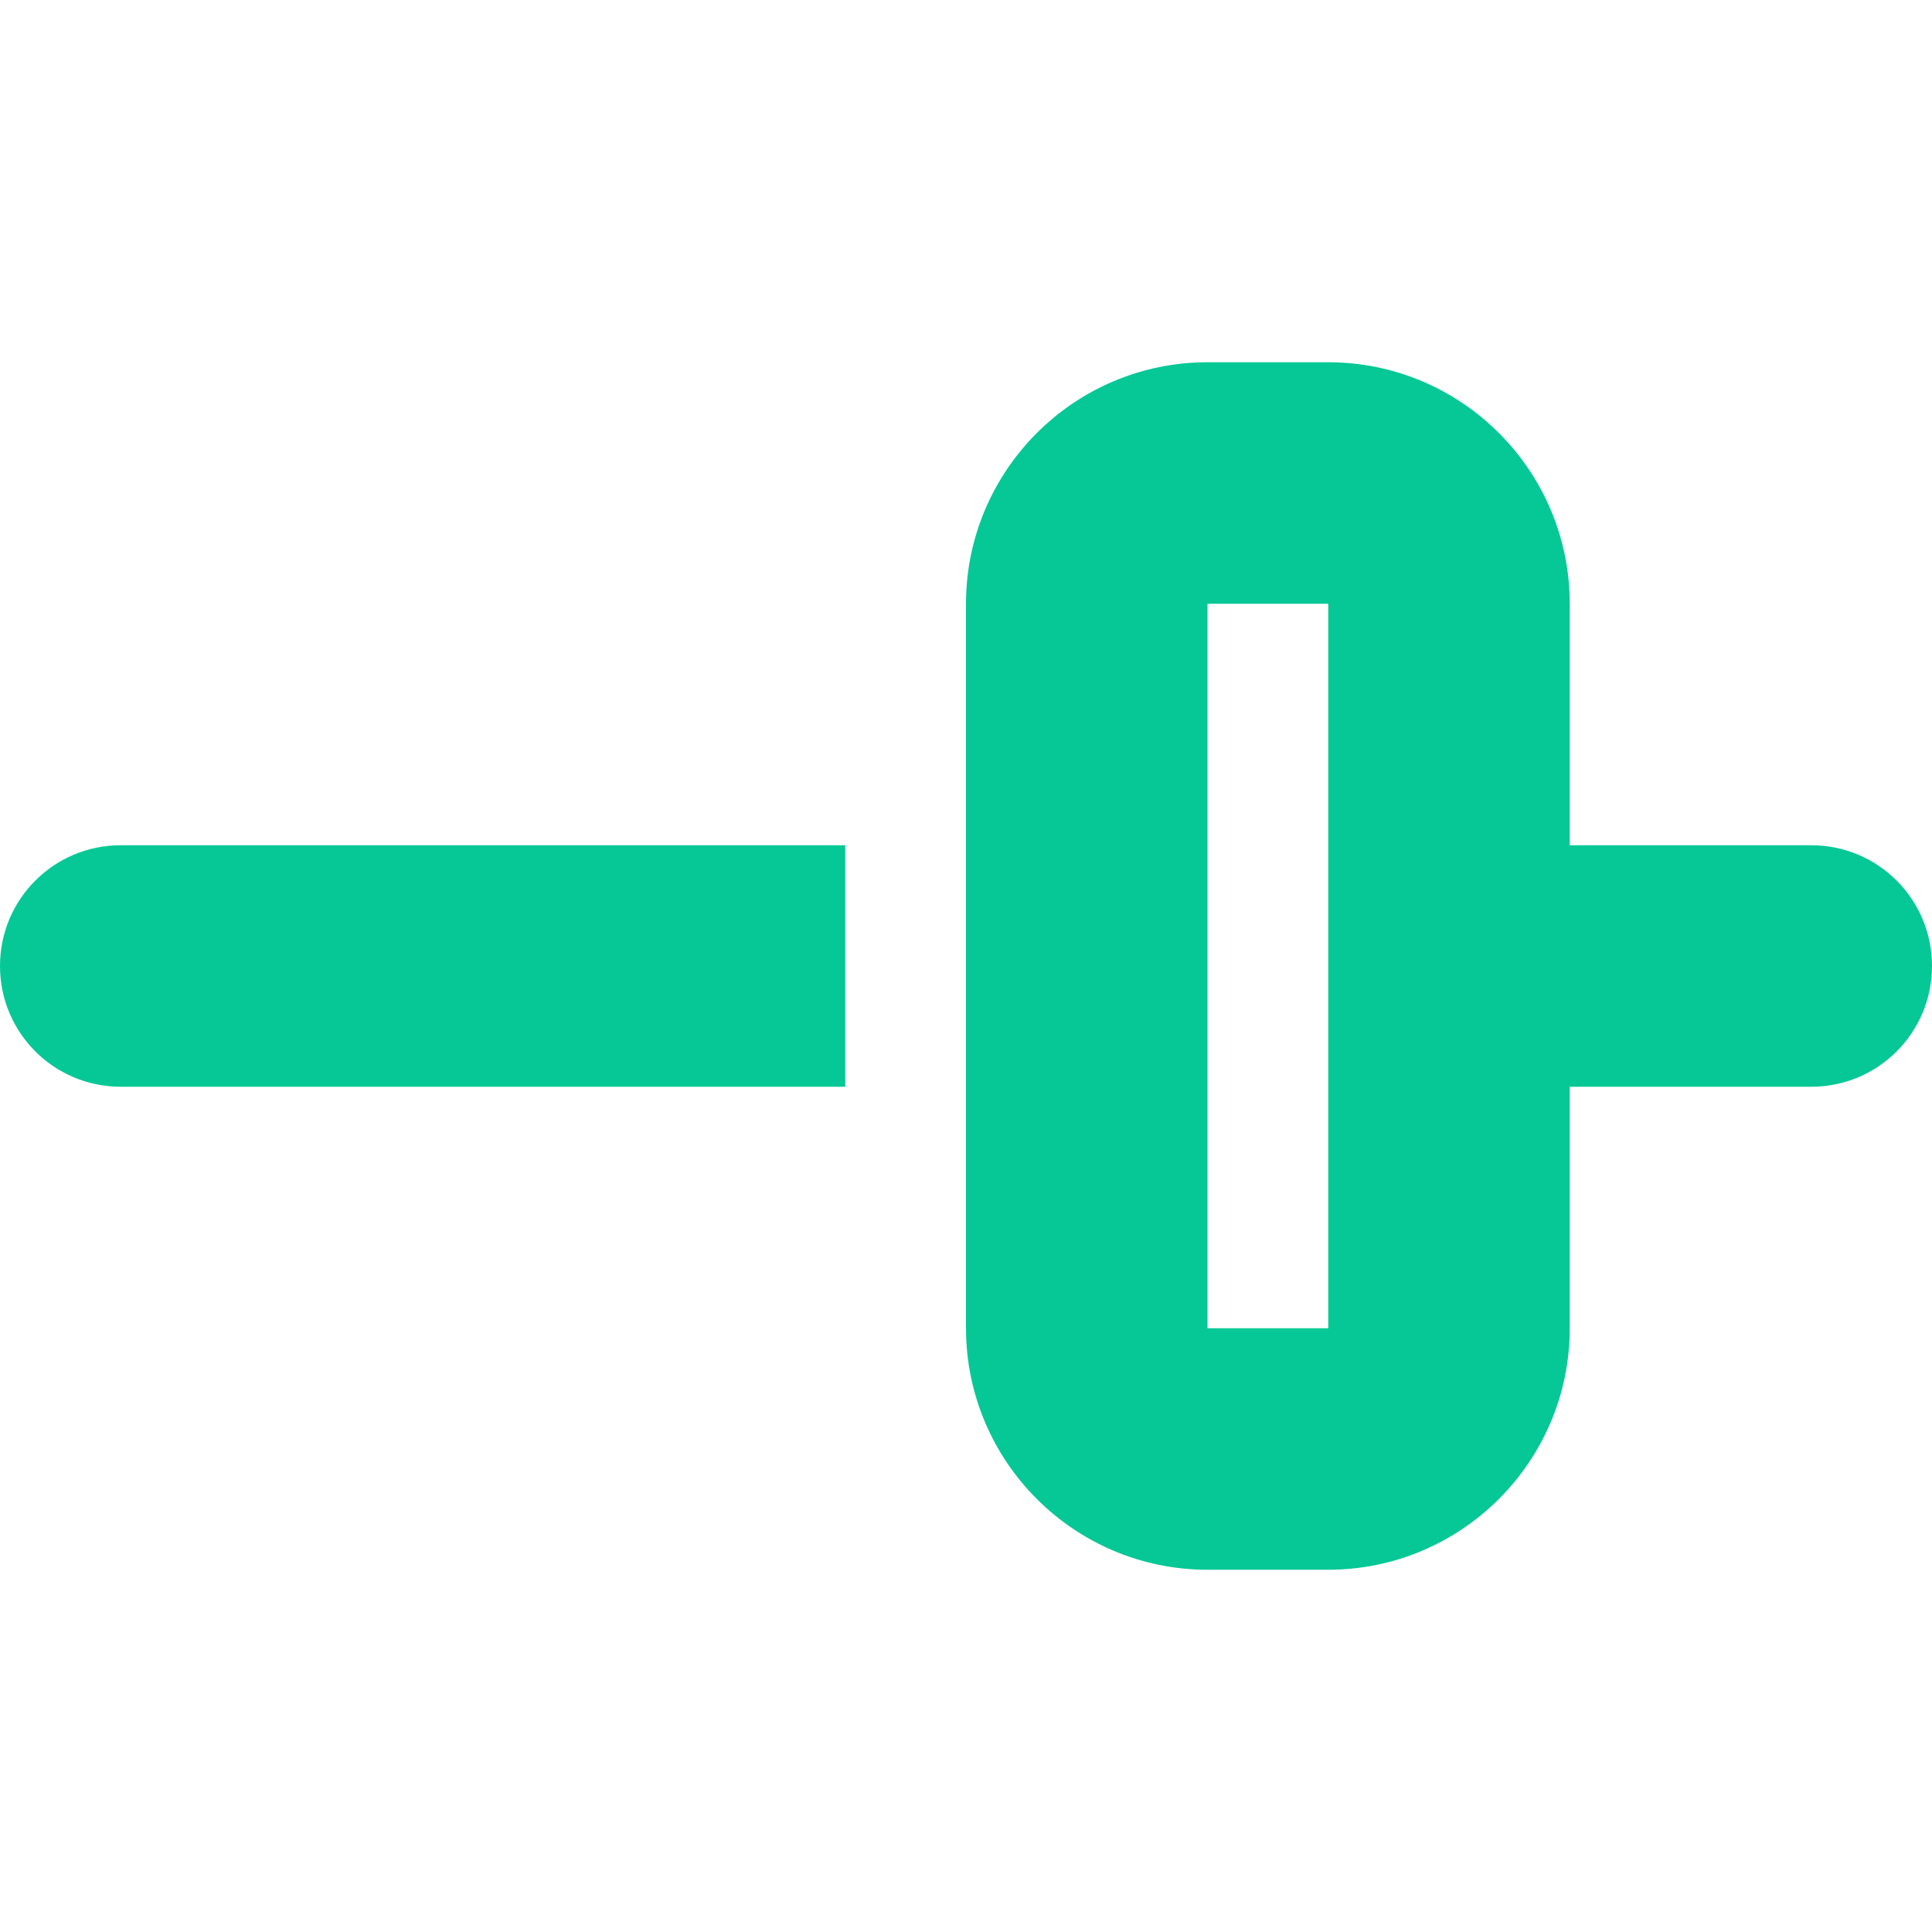 <svg xmlns="http://www.w3.org/2000/svg" viewBox="0 0 512 512"><path d="M352 160l0 192-32 0 0-192 32 0zM320 96c-35.3 0-64 28.7-64 64l0 192c0 35.3 28.7 64 64 64l32 0c35.3 0 64-28.7 64-64l0-64 64 0c17.7 0 32-14.3 32-32s-14.3-32-32-32l-64 0 0-64c0-35.3-28.7-64-64-64l-32 0zM0 256c0 17.7 14.3 32 32 32l192 0 0-64L32 224c-17.7 0-32 14.3-32 32z" fill="#05c896" /></svg>